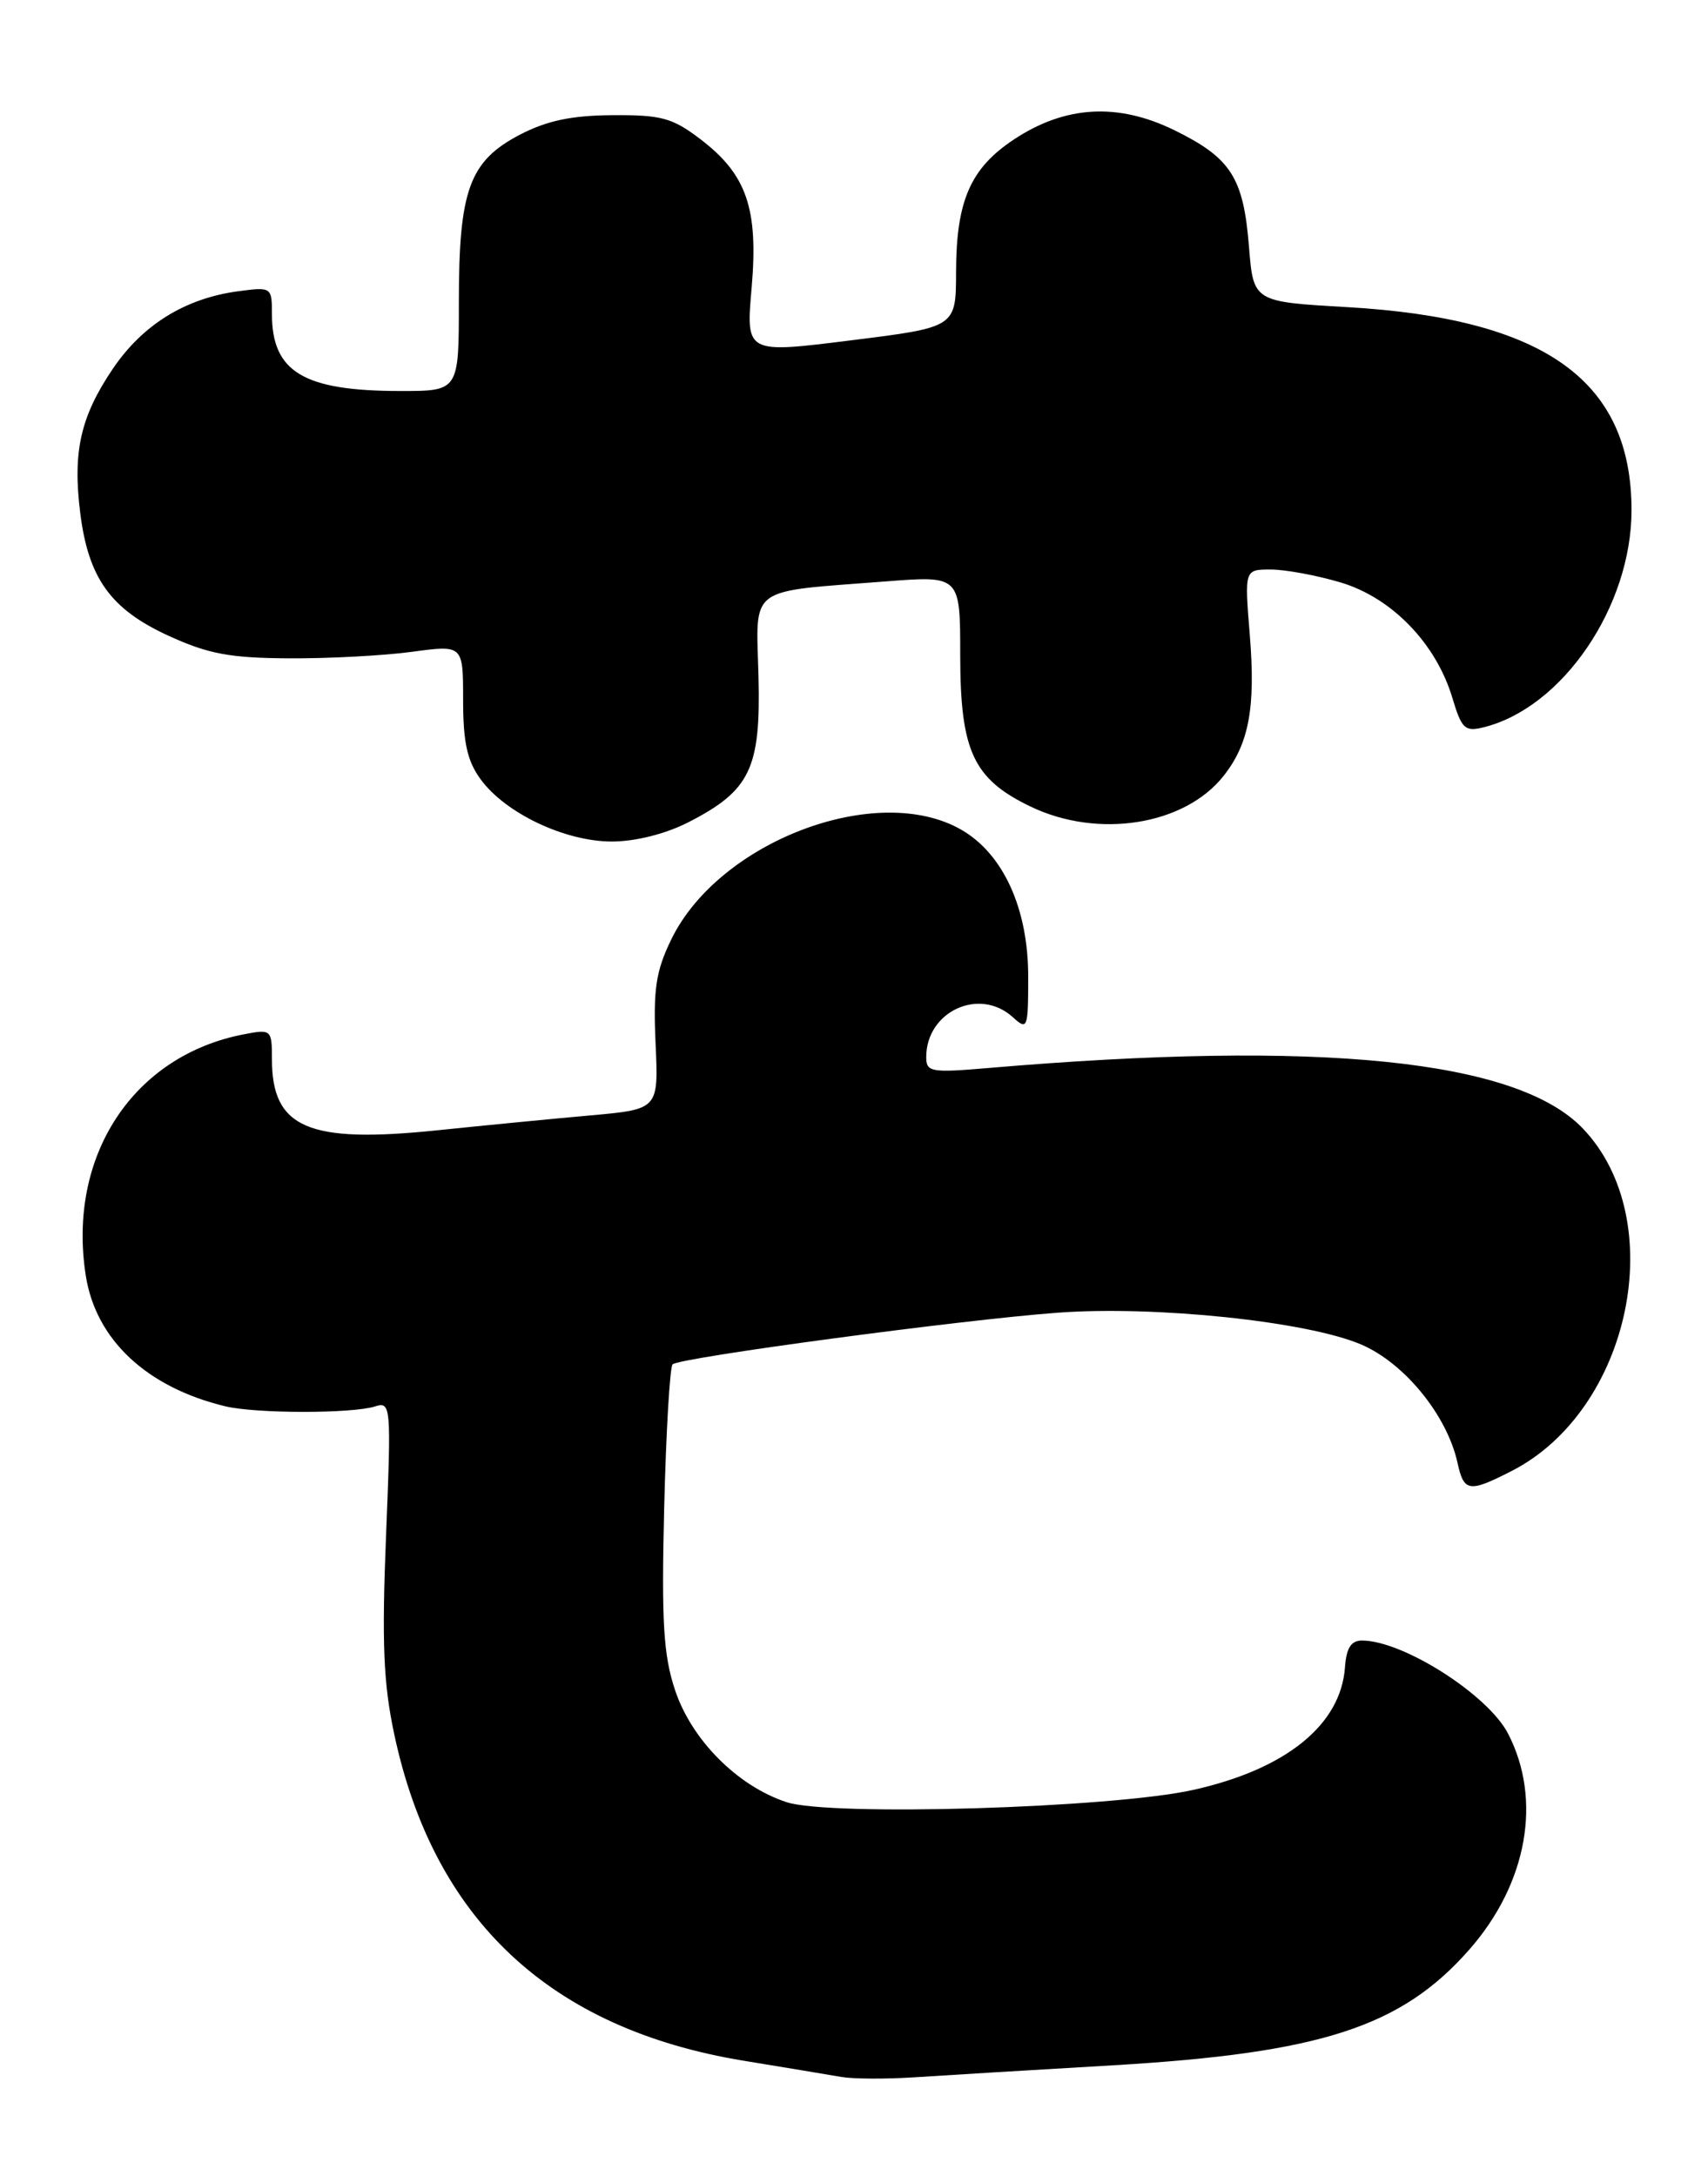 <?xml version="1.0" encoding="UTF-8" standalone="no"?>
<!DOCTYPE svg PUBLIC "-//W3C//DTD SVG 1.1//EN" "http://www.w3.org/Graphics/SVG/1.1/DTD/svg11.dtd" >
<svg xmlns="http://www.w3.org/2000/svg" xmlns:xlink="http://www.w3.org/1999/xlink" version="1.1" viewBox="0 0 201 256">
 <g >
 <path fill="currentColor"
d=" M 131.00 242.97 C 155.43 241.53 164.90 238.46 172.89 229.38 C 179.73 221.62 181.51 211.75 177.47 203.95 C 175.11 199.37 165.10 193.00 160.28 193.00 C 159.00 193.00 158.44 193.88 158.28 196.13 C 157.80 202.92 151.34 208.14 140.43 210.57 C 130.85 212.71 97.67 213.71 92.55 212.01 C 86.78 210.11 81.39 204.69 79.44 198.83 C 78.07 194.71 77.84 190.83 78.16 177.45 C 78.38 168.46 78.83 160.84 79.15 160.51 C 79.94 159.72 113.16 155.26 124.50 154.43 C 135.97 153.58 153.88 155.46 160.20 158.18 C 165.30 160.37 170.29 166.51 171.52 172.08 C 172.27 175.53 172.87 175.62 177.88 173.06 C 191.92 165.90 196.58 143.52 186.26 132.75 C 178.51 124.66 155.35 122.31 116.25 125.65 C 109.56 126.22 109.00 126.12 109.00 124.36 C 109.00 118.99 115.24 116.10 119.17 119.65 C 120.92 121.24 121.00 121.05 121.00 114.87 C 121.00 106.89 118.06 100.44 113.12 97.61 C 103.21 91.92 84.58 98.98 78.98 110.55 C 77.18 114.26 76.86 116.41 77.15 122.78 C 77.50 130.50 77.50 130.50 69.50 131.22 C 65.10 131.61 57.00 132.40 51.50 132.97 C 36.25 134.55 32.00 132.72 32.00 124.59 C 32.00 121.14 31.92 121.06 28.75 121.67 C 15.65 124.16 7.88 136.02 10.10 150.10 C 11.29 157.62 17.27 163.21 26.50 165.44 C 30.09 166.31 41.41 166.32 44.13 165.46 C 46.01 164.86 46.05 165.33 45.43 180.67 C 44.92 193.26 45.12 198.04 46.39 204.00 C 51.04 225.86 64.76 238.69 87.50 242.43 C 92.45 243.24 97.62 244.10 99.00 244.34 C 100.38 244.58 104.20 244.60 107.50 244.39 C 110.80 244.17 121.38 243.53 131.00 242.97 Z  M 80.98 96.75 C 88.30 93.01 89.54 90.42 89.26 79.53 C 88.98 68.81 87.82 69.67 104.25 68.40 C 113.00 67.72 113.00 67.72 113.00 77.11 C 113.01 88.34 114.53 91.63 121.22 94.86 C 129.18 98.72 139.42 97.10 144.01 91.26 C 146.99 87.48 147.77 83.23 147.08 74.73 C 146.45 67.00 146.45 67.00 149.54 67.00 C 151.24 67.00 154.94 67.68 157.76 68.52 C 163.78 70.31 168.99 75.69 170.91 82.08 C 172.01 85.76 172.39 86.12 174.64 85.55 C 183.91 83.23 192.00 71.33 192.00 60.02 C 192.00 44.76 181.76 37.46 158.50 36.13 C 147.50 35.50 147.50 35.50 146.98 29.00 C 146.33 20.89 144.86 18.59 138.23 15.33 C 131.56 12.06 125.36 12.41 119.33 16.40 C 114.20 19.79 112.53 23.62 112.51 32.00 C 112.50 38.50 112.50 38.50 100.14 40.04 C 87.78 41.59 87.78 41.59 88.45 33.90 C 89.26 24.55 87.89 20.54 82.43 16.38 C 79.13 13.86 77.82 13.51 72.07 13.55 C 67.25 13.58 64.35 14.20 61.17 15.85 C 55.24 18.96 54.00 22.34 54.00 35.47 C 54.00 46.00 54.00 46.00 47.15 46.00 C 35.72 46.00 32.00 43.77 32.00 36.93 C 32.00 33.78 31.95 33.74 27.99 34.27 C 21.79 35.11 16.80 38.19 13.28 43.38 C 9.48 49.00 8.54 53.13 9.44 60.33 C 10.39 68.00 13.01 71.66 19.78 74.77 C 24.49 76.93 27.01 77.41 34.00 77.45 C 38.67 77.48 45.20 77.13 48.50 76.68 C 54.50 75.87 54.50 75.87 54.50 82.36 C 54.50 87.34 54.98 89.52 56.56 91.68 C 59.47 95.67 66.49 99.00 72.00 99.00 C 74.77 99.00 78.31 98.11 80.98 96.75 Z "/>
</g>
</svg>